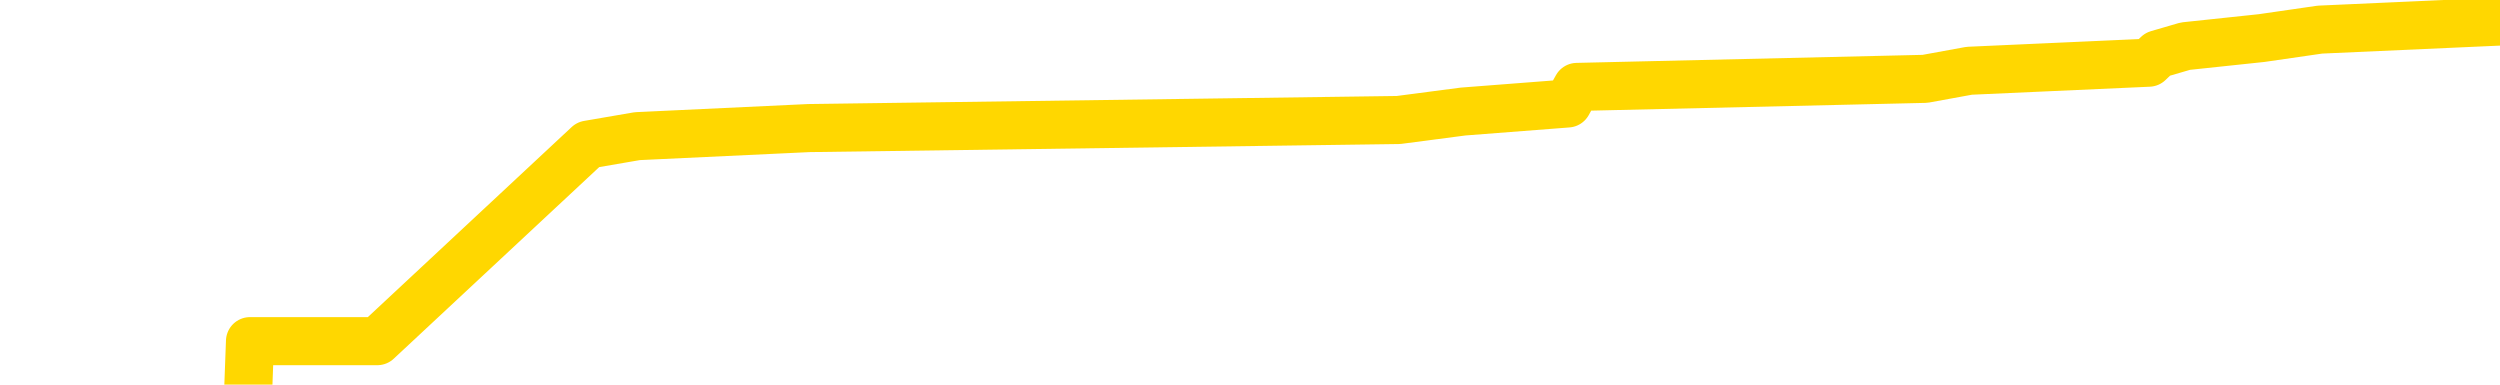 <svg xmlns="http://www.w3.org/2000/svg" version="1.1" viewBox="0 0 6500 1000">
	<path fill="none" stroke="gold" stroke-width="125" stroke-linecap="round" stroke-linejoin="round" d="M0 71603  L-1256804 71603 L-1256620 71582 L-1256129 71539 L-1255836 71518 L-1255525 71475 L-1255290 71454 L-1255237 71411 L-1255177 71369 L-1255024 71348 L-1254984 71305 L-1254851 71284 L-1254559 71262 L-1254018 71262 L-1253408 71241 L-1253360 71241 L-1252720 71220 L-1252686 71220 L-1252161 71220 L-1252028 71198 L-1251638 71156 L-1251310 71113 L-1251193 71070 L-1250981 71028 L-1250265 71028 L-1249695 71007 L-1249587 71007 L-1249413 70985 L-1249191 70943 L-1248790 70921 L-1248764 70879 L-1247836 70836 L-1247749 70793 L-1247667 70751 L-1247597 70708 L-1247299 70687 L-1247147 70644 L-1245257 70666 L-1245156 70666 L-1244894 70666 L-1244600 70687 L-1244459 70644 L-1244210 70644 L-1244174 70623 L-1244016 70602 L-1243553 70559 L-1243300 70538 L-1243087 70495 L-1242836 70474 L-1242487 70452 L-1241560 70410 L-1241466 70367 L-1241055 70346 L-1239884 70303 L-1238695 70282 L-1238603 70239 L-1238576 70197 L-1238310 70154 L-1238011 70111 L-1237882 70069 L-1237844 70026 L-1237030 70026 L-1236646 70047 L-1235585 70069 L-1235524 70069 L-1235259 70495 L-1234788 70900 L-1234595 71305 L-1234332 71710 L-1233995 71689 L-1233859 71667 L-1233404 71646 L-1232661 71625 L-1232643 71603 L-1232478 71561 L-1232410 71561 L-1231893 71539 L-1230865 71539 L-1230669 71518 L-1230180 71497 L-1229818 71475 L-1229409 71475 L-1229024 71497 L-1227320 71497 L-1227222 71497 L-1227150 71497 L-1227089 71497 L-1226905 71475 L-1226568 71475 L-1225928 71454 L-1225851 71433 L-1225789 71433 L-1225603 71411 L-1225523 71411 L-1225346 71390 L-1225327 71369 L-1225097 71369 L-1224709 71348 L-1223821 71348 L-1223781 71326 L-1223693 71305 L-1223666 71262 L-1222657 71241 L-1222508 71198 L-1222484 71177 L-1222351 71156 L-1222311 71134 L-1221053 71113 L-1220995 71113 L-1220455 71092 L-1220402 71092 L-1220356 71092 L-1219961 71070 L-1219821 71049 L-1219621 71028 L-1219475 71028 L-1219310 71028 L-1219033 71049 L-1218675 71049 L-1218122 71028 L-1217477 71007 L-1217218 70964 L-1217065 70943 L-1216664 70921 L-1216624 70900 L-1216503 70879 L-1216441 70900 L-1216427 70900 L-1216333 70900 L-1216040 70879 L-1215889 70793 L-1215559 70751 L-1215481 70708 L-1215405 70687 L-1215178 70623 L-1215112 70580 L-1214884 70538 L-1214832 70495 L-1214667 70474 L-1213661 70452 L-1213478 70431 L-1212927 70410 L-1212534 70367 L-1212136 70346 L-1211286 70303 L-1211208 70282 L-1210629 70261 L-1210188 70261 L-1209947 70239 L-1209789 70239 L-1209389 70197 L-1209368 70197 L-1208923 70175 L-1208518 70154 L-1208382 70111 L-1208207 70069 L-1208070 70026 L-1207820 69984 L-1206820 69962 L-1206738 69941 L-1206603 69920 L-1206564 69898 L-1205674 69877 L-1205458 69856 L-1205015 69834 L-1204898 69813 L-1204841 69792 L-1204165 69792 L-1204064 69770 L-1204036 69770 L-1202694 69749 L-1202288 69728 L-1202248 69706 L-1201320 69685 L-1201222 69664 L-1201089 69643 L-1200685 69621 L-1200659 69600 L-1200566 69579 L-1200349 69557 L-1199938 69515 L-1198785 69472 L-1198493 69429 L-1198464 69387 L-1197856 69365 L-1197606 69323 L-1197586 69302 L-1196657 69280 L-1196606 69238 L-1196483 69216 L-1196466 69174 L-1196310 69152 L-1196135 69110 L-1195998 69088 L-1195942 69067 L-1195834 69046 L-1195748 69024 L-1195515 69003 L-1195440 68982 L-1195132 68960 L-1195014 68939 L-1194844 68918 L-1194753 68897 L-1194650 68897 L-1194627 68875 L-1194550 68875 L-1194452 68833 L-1194085 68811 L-1193981 68790 L-1193477 68769 L-1193025 68747 L-1192987 68726 L-1192963 68705 L-1192922 68683 L-1192794 68662 L-1192693 68641 L-1192251 68619 L-1191969 68598 L-1191377 68577 L-1191246 68556 L-1190972 68513 L-1190819 68492 L-1190666 68470 L-1190581 68428 L-1190503 68406 L-1190317 68385 L-1190266 68385 L-1190239 68364 L-1190159 68342 L-1190136 68321 L-1189853 68278 L-1189249 68236 L-1188254 68215 L-1187956 68193 L-1187222 68172 L-1186977 68151 L-1186887 68129 L-1186310 68108 L-1185612 68087 L-1184859 68065 L-1184541 68044 L-1184158 68001 L-1184081 67980 L-1183447 67959 L-1183261 67937 L-1183173 67937 L-1183044 67937 L-1182731 67916 L-1182682 67895 L-1182540 67874 L-1182518 67852 L-1181550 67831 L-1181005 67810 L-1180527 67810 L-1180465 67810 L-1180142 67810 L-1180120 67788 L-1180058 67788 L-1179848 67767 L-1179771 67746 L-1179716 67724 L-1179694 67703 L-1179655 67682 L-1179639 67660 L-1178882 67639 L-1178865 67618 L-1178066 67596 L-1177913 67575 L-1177008 67554 L-1176502 67533 L-1176272 67490 L-1176231 67490 L-1176116 67469 L-1175940 67447 L-1175185 67469 L-1175050 67447 L-1174886 67426 L-1174568 67405 L-1174392 67362 L-1173370 67319 L-1173347 67277 L-1173096 67255 L-1172882 67213 L-1172249 67192 L-1172011 67149 L-1171978 67106 L-1171800 67064 L-1171720 67021 L-1171630 67000 L-1171565 66957 L-1171125 66914 L-1171102 66893 L-1170561 66872 L-1170305 66851 L-1169810 66829 L-1168933 66808 L-1168896 66787 L-1168844 66765 L-1168802 66744 L-1168685 66723 L-1168409 66701 L-1168202 66659 L-1168004 66616 L-1167981 66573 L-1167931 66531 L-1167892 66510 L-1167814 66488 L-1167216 66446 L-1167156 66424 L-1167053 66403 L-1166899 66382 L-1166267 66360 L-1165586 66339 L-1165283 66296 L-1164936 66275 L-1164739 66254 L-1164691 66211 L-1164370 66190 L-1163743 66169 L-1163596 66147 L-1163560 66126 L-1163502 66105 L-1163425 66062 L-1163184 66062 L-1163096 66041 L-1163001 66019 L-1162708 65998 L-1162573 65977 L-1162513 65955 L-1162476 65913 L-1162204 65913 L-1161198 65891 L-1161022 65870 L-1160972 65870 L-1160679 65849 L-1160487 65806 L-1160154 65785 L-1159647 65764 L-1159085 65721 L-1159070 65678 L-1159053 65657 L-1158953 65614 L-1158838 65572 L-1158799 65529 L-1158762 65508 L-1158696 65508 L-1158668 65486 L-1158529 65508 L-1158236 65508 L-1158186 65508 L-1158081 65508 L-1157816 65486 L-1157351 65465 L-1157207 65465 L-1157152 65423 L-1157095 65401 L-1156904 65380 L-1156539 65359 L-1156325 65359 L-1156130 65359 L-1156072 65359 L-1156013 65316 L-1155859 65295 L-1155590 65273 L-1155160 65380 L-1155144 65380 L-1155067 65359 L-1155003 65337 L-1154873 65188 L-1154850 65167 L-1154566 65145 L-1154518 65124 L-1154464 65103 L-1154001 65082 L-1153962 65082 L-1153922 65060 L-1153731 65039 L-1153251 65018 L-1152764 64996 L-1152748 64975 L-1152710 64954 L-1152453 64932 L-1152376 64890 L-1152146 64868 L-1152130 64826 L-1151835 64783 L-1151393 64762 L-1150946 64741 L-1150442 64719 L-1150288 64698 L-1150001 64677 L-1149961 64634 L-1149630 64613 L-1149408 64591 L-1148891 64549 L-1148815 64527 L-1148567 64485 L-1148373 64442 L-1148313 64421 L-1147537 64400 L-1147463 64400 L-1147232 64378 L-1147215 64378 L-1147154 64357 L-1146958 64336 L-1146494 64336 L-1146471 64314 L-1146341 64314 L-1145040 64314 L-1145023 64314 L-1144946 64293 L-1144853 64293 L-1144635 64293 L-1144483 64272 L-1144305 64293 L-1144251 64314 L-1143964 64336 L-1143924 64336 L-1143555 64336 L-1143114 64336 L-1142931 64336 L-1142610 64314 L-1142315 64314 L-1141869 64272 L-1141797 64250 L-1141335 64208 L-1140897 64186 L-1140715 64165 L-1139261 64122 L-1139129 64101 L-1138672 64059 L-1138446 64037 L-1138059 63995 L-1137543 63952 L-1136589 63909 L-1135795 63867 L-1135120 63845 L-1134695 63803 L-1134384 63781 L-1134154 63718 L-1133470 63654 L-1133457 63590 L-1133247 63504 L-1133225 63483 L-1133051 63440 L-1132101 63419 L-1131833 63377 L-1131018 63355 L-1130707 63313 L-1130670 63291 L-1130612 63249 L-1129995 63227 L-1129357 63185 L-1127731 63163 L-1127058 63142 L-1126416 63142 L-1126338 63142 L-1126282 63142 L-1126246 63142 L-1126218 63121 L-1126106 63078 L-1126088 63057 L-1126065 63036 L-1125912 63014 L-1125858 62972 L-1125780 62950 L-1125661 62929 L-1125563 62908 L-1125446 62886 L-1125176 62844 L-1124907 62822 L-1124889 62780 L-1124689 62758 L-1124542 62716 L-1124316 62695 L-1124182 62673 L-1123873 62652 L-1123813 62631 L-1123460 62588 L-1123111 62567 L-1123010 62545 L-1122946 62503 L-1122886 62481 L-1122502 62439 L-1122121 62417 L-1122016 62396 L-1121756 62375 L-1121485 62332 L-1121326 62311 L-1121293 62290 L-1121231 62268 L-1121090 62247 L-1120906 62226 L-1120862 62204 L-1120574 62204 L-1120557 62183 L-1120324 62183 L-1120263 62162 L-1120225 62162 L-1119645 62140 L-1119512 62119 L-1119488 62034 L-1119470 61885 L-1119452 61714 L-1119436 61544 L-1119412 61373 L-1119396 61245 L-1119375 61096 L-1119358 60947 L-1119335 60862 L-1119318 60776 L-1119296 60712 L-1119280 60670 L-1119231 60606 L-1119158 60542 L-1119124 60435 L-1119100 60350 L-1119064 60265 L-1119023 60180 L-1118986 60137 L-1118970 60052 L-1118946 59988 L-1118909 59945 L-1118892 59881 L-1118869 59839 L-1118851 59796 L-1118833 59753 L-1118817 59711 L-1118787 59647 L-1118761 59583 L-1118716 59562 L-1118700 59519 L-1118658 59498 L-1118610 59455 L-1118539 59412 L-1118524 59370 L-1118508 59327 L-1118445 59306 L-1118406 59284 L-1118367 59263 L-1118201 59242 L-1118136 59221 L-1118120 59199 L-1118076 59157 L-1118017 59135 L-1117805 59114 L-1117771 59093 L-1117729 59071 L-1117651 59050 L-1117113 59029 L-1117035 59007 L-1116931 58965 L-1116842 58943 L-1116666 58922 L-1116315 58901 L-1116160 58880 L-1115722 58858 L-1115565 58837 L-1115435 58816 L-1114731 58773 L-1114530 58752 L-1113570 58709 L-1113087 58688 L-1112988 58688 L-1112896 58666 L-1112651 58645 L-1112578 58624 L-1112135 58581 L-1112039 58560 L-1112024 58539 L-1112008 58517 L-1111983 58496 L-1111517 58475 L-1111300 58453 L-1111160 58432 L-1110867 58411 L-1110778 58389 L-1110737 58368 L-1110707 58347 L-1110534 58325 L-1110475 58304 L-1110399 58283 L-1110319 58261 L-1110249 58261 L-1109940 58240 L-1109854 58219 L-1109641 58197 L-1109606 58176 L-1108922 58155 L-1108823 58134 L-1108618 58112 L-1108572 58091 L-1108293 58070 L-1108231 58048 L-1108214 58006 L-1108136 57984 L-1107828 57942 L-1107804 57920 L-1107750 57878 L-1107727 57856 L-1107605 57835 L-1107469 57793 L-1107225 57771 L-1107099 57771 L-1106452 57750 L-1106436 57750 L-1106411 57750 L-1106231 57707 L-1106155 57686 L-1106063 57665 L-1105636 57643 L-1105219 57622 L-1104826 57579 L-1104748 57558 L-1104729 57537 L-1104366 57515 L-1104129 57494 L-1103901 57473 L-1103588 57452 L-1103510 57430 L-1103429 57388 L-1103251 57345 L-1103236 57324 L-1102970 57281 L-1102890 57260 L-1102660 57238 L-1102434 57217 L-1102118 57217 L-1101943 57196 L-1101582 57196 L-1101190 57174 L-1101121 57132 L-1101057 57111 L-1100917 57068 L-1100865 57047 L-1100763 57004 L-1100261 56983 L-1100064 56961 L-1099817 56940 L-1099632 56919 L-1099332 56897 L-1099256 56876 L-1099090 56833 L-1098206 56812 L-1098177 56770 L-1098054 56727 L-1097476 56706 L-1097398 56684 L-1096684 56684 L-1096372 56684 L-1096159 56684 L-1096142 56684 L-1095756 56684 L-1095231 56642 L-1094785 56620 L-1094455 56599 L-1094302 56578 L-1093976 56578 L-1093798 56556 L-1093717 56556 L-1093510 56514 L-1093335 56492 L-1092406 56471 L-1091517 56450 L-1091477 56429 L-1091249 56429 L-1090870 56407 L-1090083 56386 L-1089848 56365 L-1089772 56343 L-1089415 56322 L-1088843 56279 L-1088576 56258 L-1088190 56237 L-1088086 56237 L-1087916 56237 L-1087298 56237 L-1087087 56237 L-1086779 56237 L-1086726 56215 L-1086598 56194 L-1086545 56173 L-1086426 56151 L-1086090 56109 L-1085130 56088 L-1084999 56045 L-1084797 56024 L-1084166 56002 L-1083855 55981 L-1083441 55960 L-1083413 55938 L-1083268 55917 L-1082848 55896 L-1081515 55896 L-1081468 55874 L-1081340 55832 L-1081323 55810 L-1080745 55768 L-1080539 55747 L-1080510 55725 L-1080469 55704 L-1080412 55683 L-1080374 55661 L-1080296 55640 L-1080153 55619 L-1079698 55597 L-1079580 55576 L-1079295 55555 L-1078922 55533 L-1078826 55512 L-1078499 55491 L-1078145 55469 L-1077975 55448 L-1077927 55427 L-1077818 55406 L-1077729 55384 L-1077702 55363 L-1077625 55320 L-1077322 55299 L-1077288 55256 L-1077216 55235 L-1076848 55214 L-1076513 55192 L-1076432 55192 L-1076212 55171 L-1076041 55150 L-1076013 55128 L-1075516 55107 L-1074967 55065 L-1074086 55043 L-1073988 55001 L-1073911 54979 L-1073636 54958 L-1073389 54915 L-1073315 54894 L-1073254 54851 L-1073135 54830 L-1073092 54809 L-1072982 54787 L-1072905 54745 L-1072205 54723 L-1071959 54702 L-1071920 54681 L-1071763 54660 L-1071164 54660 L-1070937 54660 L-1070845 54660 L-1070370 54660 L-1069773 54617 L-1069253 54596 L-1069232 54574 L-1069086 54553 L-1068766 54553 L-1068225 54553 L-1067993 54553 L-1067822 54553 L-1067336 54532 L-1067108 54510 L-1067023 54489 L-1066677 54468 L-1066351 54468 L-1065828 54446 L-1065501 54425 L-1064900 54404 L-1064702 54361 L-1064651 54340 L-1064610 54319 L-1064329 54297 L-1063644 54255 L-1063334 54233 L-1063309 54191 L-1063118 54169 L-1062895 54148 L-1062809 54127 L-1062146 54084 L-1062121 54063 L-1061899 54020 L-1061569 53999 L-1061217 53956 L-1061013 53935 L-1060780 53892 L-1060522 53871 L-1060333 53828 L-1060286 53807 L-1060058 53786 L-1060024 53764 L-1059867 53743 L-1059653 53722 L-1059480 53700 L-1059389 53679 L-1059111 53658 L-1058868 53637 L-1058552 53615 L-1058126 53615 L-1058089 53615 L-1057605 53615 L-1057372 53615 L-1057160 53594 L-1056934 53573 L-1056384 53573 L-1056137 53551 L-1055303 53551 L-1055247 53530 L-1055225 53509 L-1055067 53487 L-1054606 53466 L-1054565 53445 L-1054225 53402 L-1054092 53381 L-1053869 53359 L-1053297 53338 L-1052825 53317 L-1052631 53296 L-1052438 53274 L-1052248 53253 L-1052146 53232 L-1051778 53210 L-1051732 53189 L-1051650 53168 L-1050357 53146 L-1050309 53125 L-1050040 53125 L-1049895 53125 L-1049344 53125 L-1049228 53104 L-1049146 53082 L-1048787 53061 L-1048563 53040 L-1048282 53018 L-1047952 52976 L-1047445 52955 L-1047332 52933 L-1047253 52912 L-1047089 52891 L-1046795 52891 L-1046326 52891 L-1046129 52912 L-1046079 52912 L-1045429 52891 L-1045307 52869 L-1044853 52869 L-1044817 52848 L-1044349 52827 L-1044238 52805 L-1044222 52784 L-1044006 52784 L-1043825 52763 L-1043293 52763 L-1042264 52763 L-1042064 52741 L-1041606 52720 L-1040658 52677 L-1040559 52656 L-1040205 52614 L-1040144 52592 L-1040130 52571 L-1040095 52550 L-1039725 52528 L-1039605 52507 L-1039363 52486 L-1039199 52464 L-1039012 52443 L-1038891 52422 L-1037821 52379 L-1036962 52358 L-1036750 52315 L-1036653 52294 L-1036479 52251 L-1036146 52230 L-1036074 52209 L-1036016 52187 L-1035841 52187 L-1035452 52166 L-1035217 52145 L-1035105 52123 L-1034988 52102 L-1034008 52081 L-1033982 52059 L-1033388 52017 L-1033355 52017 L-1033207 51995 L-1032922 51974 L-1032010 51974 L-1031064 51974 L-1030911 51953 L-1030809 51953 L-1030677 51932 L-1030534 51910 L-1030508 51889 L-1030393 51868 L-1030175 51846 L-1029494 51825 L-1029364 51804 L-1029061 51782 L-1028821 51740 L-1028488 51718 L-1027850 51697 L-1027507 51654 L-1027446 51633 L-1027290 51633 L-1026368 51633 L-1025898 51633 L-1025854 51633 L-1025842 51612 L-1025800 51591 L-1025778 51569 L-1025751 51548 L-1025607 51527 L-1025185 51505 L-1024850 51505 L-1024658 51484 L-1024230 51484 L-1024042 51463 L-1023653 51420 L-1023119 51399 L-1022746 51377 L-1022725 51377 L-1022475 51356 L-1022356 51335 L-1022281 51313 L-1022145 51292 L-1022105 51271 L-1022026 51250 L-1021631 51228 L-1021135 51207 L-1021023 51164 L-1020850 51143 L-1020542 51122 L-1020095 51100 L-1019772 51079 L-1019629 51036 L-1019202 50994 L-1019049 50951 L-1018994 50908 L-1018180 50887 L-1018160 50866 L-1017788 50845 L-1017731 50845 L-1016602 50823 L-1016534 50823 L-1015976 50802 L-1015781 50781 L-1015645 50759 L-1015412 50738 L-1015065 50717 L-1015030 50674 L-1014995 50653 L-1014926 50610 L-1014577 50589 L-1014405 50567 L-1013921 50546 L-1013904 50525 L-1013579 50504 L-1013422 50482 L-1012281 50440 L-1012256 50418 L-1012064 50376 L-1011871 50354 L-1011620 50333 L-1011603 50312 L-1010583 50290 L-1010285 50269 L-1010210 50248 L-1010074 50205 L-1009898 50184 L-1009321 50141 L-1009106 50120 L-1009042 50099 L-1008911 50077 L-1008874 50035 L-1008351 50013 L-1008213 58411 L-1008199 58411 L-1008176 58411 L-1008156 58411 L-1007928 49992 L-1007153 49992 L-1007111 49992 L-1006743 49992 L-1006665 49971 L-1006613 49949 L-1005940 49928 L-1005197 49907 L-1004773 49907 L-1004325 49885 L-1003263 49864 L-1002952 49822 L-1002542 49822 L-1002469 49800 L-1001945 49800 L-1001851 49800 L-1001833 49800 L-1001388 49779 L-1001203 49736 L-1000422 49694 L-999750 49672 L-999338 49608 L-999106 49566 L-998965 49544 L-998884 49502 L-998864 49481 L-998788 49481 L-998659 49459 L-998342 49481 L-998118 49481 L-997793 49459 L-997731 49459 L-997361 49459 L-997328 49459 L-997119 49459 L-996452 49459 L-996374 49459 L-996216 49417 L-996106 49417 L-995779 49395 L-995624 49374 L-995283 49374 L-995226 49331 L-994888 49289 L-994685 49267 L-994632 49225 L-993255 49203 L-993126 49182 L-992692 49161 L-992372 49140 L-991544 49097 L-991421 49076 L-990690 49033 L-990534 48990 L-990493 48969 L-990439 48948 L-990416 48926 L-990302 48905 L-990006 48884 L-989716 48862 L-989662 48841 L-989541 48820 L-989511 48799 L-989411 48777 L-988967 48777 L-988815 48756 L-987980 48756 L-987438 48735 L-987103 48735 L-987088 48713 L-987012 48692 L-986896 48671 L-986701 48649 L-986437 48628 L-985603 48607 L-985506 48585 L-984985 48564 L-984943 48543 L-984844 48521 L-984015 48521 L-983880 48500 L-983542 48500 L-982988 48479 L-982608 48458 L-982445 48436 L-982135 48415 L-981322 48394 L-981016 48372 L-980748 48372 L-980426 48372 L-980105 48394 L-979830 48394 L-979001 48351 L-978906 48330 L-978814 48266 L-978709 48202 L-978322 48138 L-977842 48095 L-977826 48074 L-977707 48053 L-977339 48010 L-977245 47989 L-976411 47946 L-976334 47925 L-976034 47903 L-975943 47882 L-975536 47839 L-975426 47797 L-974727 47776 L-974254 47754 L-974193 47733 L-973975 47690 L-973701 47669 L-973588 47648 L-972561 47626 L-972174 47605 L-972154 47584 L-971821 47562 L-971576 47541 L-971143 47520 L-971033 47498 L-970915 47477 L-970464 47434 L-969873 47413 L-969537 47392 L-967644 47371 L-967530 47328 L-967319 47307 L-966000 47285 L-965894 42490 L-965828 37758 L-965792 33389 L-965730 33389 L-965230 38142 L-964555 42831 L-964533 47157 L-964263 47115 L-963295 47115 L-962605 47093 L-962443 47072 L-961903 47051 L-961813 47030 L-960794 47008 L-959846 46966 L-959480 46987 L-959377 47008 L-958789 47008 L-958730 47008 L-958629 46987 L-958189 46944 L-958082 46923 L-957640 46902 L-956640 46838 L-956384 46774 L-956281 46710 L-956151 46667 L-955784 46625 L-955203 46582 L-955172 46561 L-954857 46539 L-952874 46518 L-952758 46497 L-952690 46497 L-952332 46475 L-950713 46454 L-950535 46454 L-950391 46454 L-949569 46475 L-949516 46497 L-949461 46497 L-949027 46497 L-948047 46518 L-947973 46518 L-946888 46497 L-946675 46497 L-945959 46454 L-945571 46433 L-945352 46390 L-945032 46348 L-944539 46305 L-944411 46284 L-944182 46241 L-943950 46198 L-943890 46177 L-943601 46156 L-943329 46113 L-942299 46092 L-940634 46070 L-940215 46049 L-940078 46028 L-939921 46028 L-939616 46007 L-939388 45964 L-939230 45943 L-939070 45900 L-938901 45857 L-938854 45836 L-938800 45815 L-938779 45815 L-938393 45793 L-938143 45793 L-937872 45793 L-937712 45793 L-937622 45793 L-935963 45793 L-935798 45815 L-935418 45793 L-934958 45793 L-934348 45751 L-933255 45729 L-932824 45708 L-932793 45687 L-932730 45666 L-932713 45644 L-931009 45623 L-930967 45602 L-930501 45580 L-930314 45559 L-930282 45516 L-929687 45495 L-929637 45474 L-929314 45452 L-929263 45431 L-929053 45410 L-929035 45388 L-928769 45346 L-928716 45325 L-928247 45303 L-927737 45261 L-927658 45261 L-927364 45239 L-927347 45218 L-927309 45197 L-927238 45175 L-927080 45154 L-926134 45154 L-926078 45154 L-925557 45154 L-925365 45133 L-925264 45133 L-925038 45111 L-924528 45111 L-924140 45687 L-924070 45687 L-923722 45666 L-923365 45644 L-922236 45026 L-922185 44984 L-921959 44962 L-921925 44941 L-921800 44898 L-921701 44898 L-921436 44898 L-920696 44920 L-920118 44920 L-919824 44920 L-919118 44920 L-918939 44898 L-918916 44898 L-918280 44877 L-917969 44856 L-917572 44856 L-917543 44834 L-917522 44813 L-917368 44792 L-916683 44792 L-916667 44792 L-916327 44792 L-916054 44770 L-916017 44749 L-915961 44706 L-915939 44685 L-915867 44664 L-915535 44643 L-915429 44621 L-915400 44579 L-915202 44557 L-915049 44536 L-914181 44515 L-913618 44472 L-913603 44472 L-913501 44451 L-913399 44472 L-913253 44472 L-913174 44472 L-913137 44451 L-913081 44429 L-913008 44408 L-912863 44387 L-912381 44387 L-911977 44365 L-911110 44387 L-911090 44387 L-910833 44387 L-910756 44387 L-910727 44365 L-910716 44323 L-910699 44302 L-910406 44280 L-910367 44259 L-910295 44238 L-910221 44216 L-910016 44195 L-909856 44131 L-909555 44067 L-909478 43982 L-909460 43918 L-909244 43875 L-909013 43875 L-908903 43897 L-908533 43918 L-908375 43918 L-908143 43918 L-907975 43918 L-907830 43897 L-907698 43875 L-906422 43833 L-906019 43790 L-905958 43769 L-905841 43726 L-905416 43705 L-905400 43662 L-905339 43641 L-905065 43598 L-904953 43577 L-904671 43534 L-904393 43513 L-903968 43470 L-903946 43449 L-903868 43428 L-903742 43406 L-903156 43385 L-902764 43364 L-902429 43342 L-901840 43321 L-901737 43321 L-901567 43300 L-901431 43300 L-900603 43278 L-899418 43257 L-899382 43236 L-899326 43236 L-899106 43215 L-898901 43215 L-898746 43215 L-898489 43193 L-898413 43172 L-897870 43151 L-897834 43129 L-897585 43108 L-897197 43087 L-896372 43065 L-896013 43044 L-895703 43044 L-895445 43023 L-895221 43001 L-894815 42980 L-894699 42959 L-894515 42937 L-894462 42937 L-894274 42916 L-894103 42895 L-894074 42874 L-893794 42852 L-893483 42831 L-893345 42810 L-893035 42788 L-892842 42788 L-892826 42767 L-892107 42767 L-891973 42724 L-891676 42703 L-891585 42682 L-890984 42682 L-890946 42660 L-890868 42639 L-890247 42618 L-890096 42575 L-890055 42554 L-889744 42533 L-889553 42511 L-889360 42469 L-889304 42426 L-888995 42405 L-888943 42383 L-888889 42405 L-888863 42405 L-888738 42405 L-887927 42383 L-887851 42362 L-887310 42341 L-887042 42319 L-886382 42298 L-885475 42277 L-885233 42255 L-884701 42234 L-884484 42213 L-883376 42234 L-883326 42234 L-882550 42234 L-882003 42213 L-881892 42192 L-881739 42149 L-881683 42128 L-881518 42106 L-881141 42085 L-880693 42064 L-880639 42042 L-880484 42021 L-879804 42000 L-879584 41978 L-879066 41957 L-878217 41914 L-878201 41893 L-876410 41872 L-875856 41851 L-875739 41829 L-874733 41808 L-874696 41787 L-874464 41787 L-874371 41787 L-874331 41787 L-873999 41765 L-873647 41744 L-873382 41701 L-873095 41680 L-872785 41637 L-872530 41595 L-872437 41573 L-871947 41552 L-871739 41531 L-871174 41510 L-871059 41531 L-870708 41510 L-870657 41510 L-870617 41510 L-870013 41467 L-869279 41424 L-868698 41382 L-868463 41339 L-867922 41275 L-867770 41232 L-867268 41211 L-867059 41169 L-867035 41169 L-866977 41147 L-866014 41147 L-865836 41126 L-865395 41105 L-865370 41062 L-865215 41041 L-865134 41041 L-864983 41062 L-864336 41062 L-864287 41041 L-863167 41019 L-862183 40998 L-862121 40977 L-861400 40955 L-860536 40934 L-860157 40913 L-859938 40913 L-859178 40891 L-859126 40870 L-858817 40828 L-857966 40828 L-857773 40806 L-857596 40785 L-857372 40785 L-857245 40764 L-857053 40764 L-856820 40742 L-856651 40764 L-856364 40742 L-856085 40742 L-856002 40721 L-855831 40700 L-855815 40657 L-855661 40636 L-855622 40614 L-854846 40593 L-854770 40593 L-854537 40550 L-854111 40529 L-853765 40508 L-853182 40486 L-852913 40486 L-852654 40486 L-852525 40444 L-852509 40423 L-852395 40401 L-852371 40380 L-852137 40359 L-852101 40337 L-850785 40337 L-850729 40316 L-850050 40273 L-849478 40273 L-849352 40273 L-849199 40273 L-849122 40273 L-848810 40231 L-848537 40209 L-848448 40167 L-848346 40167 L-847418 40145 L-847342 40145 L-846978 40145 L-846953 40124 L-846917 40103 L-846142 40060 L-846050 40039 L-845910 40018 L-845508 39996 L-845246 39996 L-845003 40018 L-844789 39996 L-844708 39996 L-844632 39996 L-844555 39996 L-844369 40018 L-844302 40018 L-844052 40018 L-843997 39996 L-843860 39975 L-843780 39932 L-843667 39911 L-843444 39890 L-843279 39868 L-843238 39847 L-843069 39826 L-842698 39804 L-842683 39783 L-842567 39762 L-841846 39741 L-841810 39719 L-841677 39719 L-841330 39698 L-840918 39698 L-840882 39698 L-840804 39677 L-840765 39655 L-840401 39634 L-840197 39613 L-840182 39591 L-839836 39570 L-839488 39570 L-839162 39570 L-839060 39549 L-838907 39549 L-838713 39527 L-838481 39527 L-838389 39527 L-838233 39527 L-838156 39527 L-838115 39506 L-838002 39485 L-837979 39463 L-837728 39463 L-837589 39421 L-837011 39357 L-836183 39314 L-835695 39272 L-835574 39250 L-835535 39229 L-835523 39208 L-835370 39165 L-835270 39122 L-835037 39101 L-834646 39059 L-834342 39037 L-834326 39016 L-834156 38995 L-833917 38952 L-833321 38952 L-832717 38931 L-832677 38931 L-832637 38931 L-832484 38909 L-832430 38888 L-832368 38867 L-832300 38845 L-832245 38803 L-832220 38781 L-832173 38760 L-832079 38718 L-831941 38696 L-831788 38675 L-831656 38654 L-831615 38654 L-831579 38632 L-831518 38611 L-831244 38568 L-830930 38547 L-830889 38504 L-830804 38483 L-830626 38462 L-830389 38440 L-830031 38419 L-830002 38398 L-829432 38377 L-829310 38355 L-829074 38334 L-829051 38334 L-828769 38313 L-828484 38313 L-828228 38313 L-827657 38291 L-827360 38270 L-827284 38249 L-826585 38227 L-826507 38206 L-826472 38185 L-826446 38163 L-826394 38121 L-826200 38099 L-826060 38057 L-826024 38036 L-825984 38014 L-825389 37993 L-825156 37972 L-824873 38121 L-824818 38249 L-824744 38398 L-824666 38526 L-824430 38483 L-824186 38462 L-824051 38440 L-823944 38419 L-823865 38398 L-823477 38355 L-823351 38334 L-823198 38313 L-823160 38291 L-823014 38270 L-822793 38249 L-822619 38227 L-822550 38206 L-821728 38163 L-821712 38163 L-821418 38142 L-820630 38121 L-820320 38121 L-820174 38099 L-819946 38078 L-819745 38036 L-818808 38014 L-818771 37993 L-818749 37972 L-818708 37929 L-818439 37908 L-817843 37886 L-817779 37865 L-817744 37844 L-817727 37822 L-817031 37822 L-816830 37822 L-816798 37822 L-816465 37822 L-816357 37801 L-815732 37758 L-815228 37737 L-815191 37695 L-814749 37695 L-814653 37673 L-814494 37673 L-814181 37673 L-814168 37673 L-813728 37695 L-813246 37716 L-813117 37716 L-812797 37716 L-812729 37695 L-812424 37695 L-812249 37673 L-812055 37652 L-811812 37609 L-811615 37567 L-811589 37524 L-811011 37503 L-810941 37481 L-810531 37460 L-810477 37439 L-810431 37417 L-810067 37396 L-809920 37375 L-809715 37354 L-809619 37354 L-809464 37332 L-809402 37311 L-809255 37268 L-809154 37247 L-808597 37247 L-808575 37290 L-808403 37311 L-807861 37332 L-807800 37332 L-807746 37290 L-807718 37247 L-807646 37226 L-807630 37183 L-807566 37162 L-807530 37119 L-807375 37098 L-807050 37076 L-806484 37055 L-806469 37034 L-806407 36991 L-806306 36949 L-806259 36949 L-806017 36927 L-805594 36927 L-805440 36927 L-803698 36885 L-803156 36863 L-802213 36842 L-801804 36821 L-801263 36778 L-801066 36757 L-800898 36735 L-800602 36714 L-800487 36693 L-800472 36693 L-800317 36671 L-800177 36650 L-800101 36608 L-799969 36608 L-799621 36608 L-799250 36629 L-798652 36629 L-798477 36629 L-798320 36608 L-798051 36586 L-797900 36586 L-797609 36650 L-797585 36693 L-797502 36735 L-797275 36778 L-796575 36757 L-796448 36735 L-796017 36714 L-795923 36693 L-794718 36693 L-794669 36671 L-794376 36671 L-793972 36650 L-793696 36608 L-793677 36586 L-793559 36565 L-793483 36544 L-793301 36522 L-792822 36501 L-792370 36458 L-791960 36437 L-791930 36416 L-791511 36394 L-791397 36394 L-791279 36394 L-791264 36394 L-791070 36373 L-791048 36330 L-790816 36309 L-790373 36288 L-790053 36245 L-789588 36245 L-789423 36224 L-789268 36203 L-789112 36203 L-788659 36203 L-788340 36203 L-788285 36224 L-787914 36224 L-787876 36245 L-787550 36245 L-787433 36224 L-787334 36203 L-787008 36160 L-786621 36139 L-786360 36117 L-786002 36075 L-785745 36053 L-783575 36032 L-783526 36011 L-783503 35989 L-783092 35989 L-783030 35989 L-782960 36011 L-782729 36011 L-782419 35989 L-782115 35947 L-782071 35926 L-781763 35904 L-781630 35883 L-781414 35862 L-780701 35840 L-780546 35840 L-780408 35819 L-780259 35819 L-780238 35819 L-780044 35798 L-780018 35776 L-779927 35755 L-779905 35734 L-779889 35712 L-779789 35691 L-778860 35670 L-778402 35670 L-777310 35627 L-776888 35627 L-776484 35606 L-776445 35585 L-776192 35563 L-775417 35521 L-775401 35499 L-775377 35478 L-775184 35457 L-774447 35435 L-774178 35414 L-774137 35393 L-773738 35350 L-773714 35329 L-772924 35307 L-772244 35286 L-770873 35265 L-770603 35244 L-770555 35222 L-770017 35180 L-769984 35158 L-769882 35116 L-769559 35094 L-769479 35073 L-769210 35073 L-768298 35052 L-768159 35052 L-767910 35009 L-767365 35009 L-766943 34988 L-766749 34966 L-766734 34966 L-766596 34924 L-766502 34903 L-766375 34881 L-766115 34860 L-766090 34817 L-765999 34796 L-765689 34775 L-765628 34753 L-765512 34753 L-765162 34753 L-764351 34753 L-764120 34711 L-763291 34711 L-763059 34668 L-762842 34647 L-762324 34647 L-761686 34625 L-761269 34604 L-760947 34583 L-760466 34562 L-760041 34562 L-759979 34540 L-759631 34540 L-759590 34519 L-759577 34498 L-759477 34455 L-759432 34455 L-758946 34434 L-758145 34434 L-757810 34434 L-756729 34412 L-756249 34391 L-756226 34370 L-756086 34348 L-755531 34327 L-754834 34306 L-754525 34284 L-754303 34263 L-754198 34242 L-754096 34199 L-753425 34178 L-753331 34157 L-753309 34157 L-753231 34135 L-753053 34135 L-752881 34135 L-752700 34114 L-752687 34093 L-752611 34071 L-752447 34050 L-751932 34029 L-751916 34007 L-751775 34007 L-751413 33986 L-751389 33986 L-751258 33965 L-751233 33943 L-750871 33922 L-750346 33880 L-750252 33858 L-750036 33816 L-749943 33794 L-749918 33773 L-749454 33752 L-749377 33752 L-748975 33730 L-748525 33730 L-747273 33709 L-747234 33688 L-746802 33666 L-746770 33645 L-746051 33624 L-745874 33602 L-745739 33581 L-745432 33560 L-745377 33539 L-745352 33496 L-745336 33453 L-745161 33432 L-744972 33411 L-744464 33411 L-744091 33240 L-743752 33048 L-743714 32878 L-742995 32729 L-742901 32707 L-742862 32686 L-742321 32686 L-742298 32665 L-741895 32643 L-741469 32622 L-741198 32622 L-741019 32601 L-740773 32558 L-740749 32537 L-740693 32494 L-740076 32473 L-739574 32452 L-739186 32452 L-738567 32473 L-738351 32473 L-738196 32494 L-736904 32452 L-736805 32430 L-736362 32388 L-736031 32366 L-735730 32324 L-735488 32302 L-734753 32260 L-734174 32238 L-733344 32217 L-733244 32196 L-732687 32174 L-732549 32153 L-730907 32132 L-730846 32132 L-730752 32132 L-729785 32132 L-729608 32111 L-729321 32111 L-729103 32111 L-729025 32089 L-728753 32089 L-728638 32068 L-728485 32047 L-728174 32025 L-728096 32004 L-728005 32004 L-727928 31983 L-727812 31983 L-727633 31961 L-727541 31940 L-727502 31919 L-726999 31919 L-726781 31897 L-726651 31897 L-726496 31876 L-726442 31855 L-726317 31855 L-725932 31833 L-725424 31812 L-725351 31791 L-724871 31770 L-724794 31748 L-724694 31748 L-724460 31727 L-723996 31727 L-723766 31727 L-723749 31727 L-723517 31727 L-723362 31727 L-723301 31727 L-723108 31706 L-722837 31663 L-722085 31642 L-721132 31642 L-721096 31620 L-720871 31620 L-720431 31620 L-720151 31578 L-719802 31556 L-718733 31535 L-717805 31535 L-717675 31535 L-717628 31535 L-717559 31514 L-717404 31514 L-717326 31471 L-717153 31429 L-716718 31386 L-716514 31365 L-716454 31322 L-715871 31301 L-715717 31258 L-715602 31237 L-715561 31215 L-715391 31194 L-715255 31173 L-715044 31130 L-714966 31109 L-714943 31088 L-714734 31045 L-714324 31024 L-714300 31002 L-714077 30981 L-713931 30960 L-713896 30938 L-713883 30917 L-713861 30896 L-713627 30874 L-713442 30853 L-713224 30832 L-713199 30810 L-712510 30789 L-712406 30768 L-712371 30747 L-712350 30725 L-712156 30704 L-712103 30683 L-711986 30640 L-711905 30640 L-711794 30619 L-711479 30597 L-711020 30576 L-710765 30555 L-710530 30512 L-710401 30491 L-710048 30469 L-709989 30448 L-709836 30427 L-709264 30384 L-709177 30363 L-709024 30320 L-708728 30278 L-708358 30235 L-708055 30192 L-707979 30171 L-707574 30150 L-707406 30150 L-707262 30150 L-706722 30150 L-706661 30150 L-706645 30107 L-706479 30086 L-706273 30065 L-706198 30065 L-706106 30043 L-705696 30022 L-705680 30001 L-705657 30001 L-705464 29979 L-705387 30171 L-705216 30363 L-705154 30533 L-705139 30725 L-704624 30704 L-704403 30683 L-703784 30640 L-703530 30619 L-703336 30597 L-703297 30576 L-703223 30576 L-703158 30576 L-702508 30576 L-702469 30597 L-702295 30597 L-702229 30597 L-701555 30597 L-701166 30555 L-700904 30533 L-700667 30512 L-700589 30469 L-700573 30427 L-700371 30406 L-700000 30363 L-699775 30342 L-699139 30320 L-699119 30320 L-698732 30299 L-698639 30299 L-698580 30278 L-698304 30256 L-697995 30256 L-697918 30235 L-697066 30256 L-696724 30363 L-696287 30491 L-695853 30597 L-695358 30704 L-695208 30683 L-694940 30704 L-693702 30725 L-693645 30768 L-691882 30789 L-691691 30768 L-690681 30747 L-690530 30725 L-690154 30768 L-689834 30810 L-689228 30853 L-689159 30896 L-688981 30874 L-688153 30853 L-688014 30832 L-687628 30810 L-687443 30789 L-687400 30768 L-687280 30747 L-687070 30725 L-686622 30683 L-686274 30661 L-686142 30640 L-685733 30619 L-685383 30619 L-685097 30597 L-684904 30576 L-684749 30576 L-684585 30555 L-684517 30533 L-684417 30533 L-684184 30512 L-684067 30512 L-684014 30491 L-683472 30491 L-683008 30469 L-681826 30469 L-681693 30469 L-681668 30469 L-681615 30469 L-680948 30469 L-679913 30427 L-679719 30406 L-679539 30384 L-679388 30384 L-679347 30363 L-679332 30363 L-679271 30342 L-678946 30320 L-677785 30299 L-677591 30278 L-677414 30256 L-676300 30235 L-675441 30214 L-675334 30214 L-674861 30192 L-674668 30192 L-672346 30171 L-672269 30150 L-672147 30107 L-672113 30086 L-672076 30043 L-671981 29979 L-671766 29937 L-671184 29894 L-670798 29873 L-670025 29851 L-669947 29830 L-669250 29830 L-668708 29830 L-668668 29809 L-668537 29809 L-668073 29787 L-668035 29766 L-667900 29745 L-667532 29723 L-667502 29702 L-667352 29702 L-666952 29681 L-665127 29702 L-664321 29681 L-663602 29681 L-663585 29681 L-663272 29638 L-662710 29617 L-662209 29596 L-661690 29574 L-661668 29553 L-659924 29532 L-659755 29510 L-659560 29489 L-658666 29468 L-658147 29425 L-657937 29404 L-657679 29382 L-656969 29361 L-656019 29340 L-655361 29319 L-655322 29276 L-655035 29255 L-654953 29233 L-654857 29233 L-654725 29212 L-654648 29212 L-653913 29212 L-653576 29191 L-653526 29212 L-653271 29212 L-652984 29191 L-652559 29191 L-651978 29169 L-651719 29169 L-651568 29148 L-651321 29148 L-651282 29148 L-650485 29127 L-650447 29105 L-650270 29105 L-649861 29063 L-649633 29063 L-649556 29063 L-649425 29063 L-649309 29041 L-648960 29020 L-648897 28999 L-648745 28978 L-648004 28956 L-647893 28935 L-647722 28914 L-647683 28892 L-647389 28892 L-646987 28892 L-646811 28892 L-646716 28892 L-646407 28871 L-645606 28850 L-645147 28807 L-644627 28786 L-644138 28764 L-643443 28743 L-642397 28722 L-642128 28722 L-642073 28700 L-641913 28700 L-641662 28700 L-641416 28679 L-641337 28658 L-641122 28615 L-640810 28594 L-640347 28551 L-640332 28530 L-640036 28530 L-640023 28509 L-639032 28487 L-638359 28466 L-638024 28423 L-637408 28423 L-637271 28402 L-636632 28381 L-636502 28359 L-635551 28317 L-635452 28274 L-634892 28253 L-634484 28253 L-634055 28253 L-633964 28232 L-633129 28232 L-632766 28232 L-632727 28253 L-632594 28274 L-632417 28274 L-632201 28274 L-632147 28253 L-631990 28210 L-631737 28189 L-630637 28168 L-630560 28146 L-630340 28125 L-630209 28082 L-630173 28061 L-629980 28040 L-629880 28018 L-629396 27997 L-629112 27976 L-628952 27955 L-628857 27912 L-628586 27891 L-628316 27869 L-628300 27784 L-628161 27720 L-628023 27656 L-627696 27571 L-627387 27528 L-627346 27507 L-627271 27464 L-627155 27443 L-626305 27400 L-625978 27379 L-625647 27358 L-625514 27358 L-625298 27358 L-625282 27358 L-624602 27358 L-624508 27315 L-624485 27294 L-624469 27251 L-624431 27230 L-624019 27187 L-623749 27166 L-623709 27145 L-623341 27145 L-623131 27123 L-622048 27123 L-622032 27102 L-622003 27081 L-621983 27081 L-621606 27038 L-621351 27017 L-621103 26974 L-620964 26932 L-620832 26910 L-620500 26889 L-620407 26868 L-620346 26846 L-619788 26825 L-619727 26804 L-619571 26782 L-619377 26761 L-619184 26740 L-619169 26718 L-619130 26697 L-619091 26676 L-618821 26654 L-618697 26633 L-618665 26612 L-618566 26612 L-618410 26612 L-618269 26612 L-617985 26591 L-617659 26591 L-616963 26569 L-616941 26569 L-616431 26569 L-615585 26569 L-615222 26548 L-615068 26527 L-614464 26527 L-614294 26527 L-614233 26527 L-614178 26505 L-613122 26484 L-613104 26484 L-612198 26484 L-612177 26484 L-612010 26463 L-611767 26463 L-611717 26441 L-611663 26399 L-611525 26377 L-611486 26356 L-610557 26335 L-610502 26335 L-610380 26335 L-610308 26335 L-610193 26335 L-610014 26356 L-609032 26335 L-608892 26335 L-608775 26292 L-608480 26250 L-608233 26228 L-608196 26207 L-608141 26228 L-608120 26228 L-607987 26228 L-607908 26228 L-607770 26207 L-607147 26207 L-606981 26186 L-606516 26186 L-606340 26143 L-606324 26122 L-606263 26100 L-606147 26079 L-605664 26058 L-604969 26036 L-604596 26015 L-604426 25994 L-603460 25972 L-603305 25951 L-603128 25951 L-603035 25930 L-602780 25930 L-602609 25930 L-601962 25908 L-601951 25908 L-601371 25887 L-601233 25887 L-601178 25845 L-600443 25823 L-600404 25802 L-600326 25802 L-599684 25781 L-598910 25781 L-598817 25759 L-598769 25759 L-598753 25738 L-598717 25738 L-598701 25695 L-598638 25674 L-598622 25653 L-598602 25653 L-598447 25631 L-598408 25610 L-598392 25589 L-598353 25567 L-598214 25546 L-598137 25525 L-597773 25504 L-597425 25482 L-596651 25461 L-596049 25440 L-595852 25418 L-595622 25418 L-595485 25397 L-594847 25397 L-594557 25376 L-594536 25376 L-594075 25354 L-593842 25354 L-593788 25333 L-593749 25312 L-593246 25290 L-592696 25269 L-591908 25248 L-590785 25248 L-589891 25226 L-589803 25226 L-589503 25205 L-589432 25184 L-589316 25163 L-588139 25141 L-587791 25120 L-587768 25099 L-587249 25077 L-587103 25056 L-586994 25035 L-586785 25013 L-586630 24992 L-586608 24971 L-586414 24949 L-586337 24928 L-586193 24907 L-585392 24885 L-585246 24864 L-584966 24843 L-584789 24822 L-584479 24800 L-583668 24779 L-582739 24779 L-581147 24758 L-580904 24736 L-580263 24715 L-580068 24694 L-579990 24672 L-579472 24651 L-579240 24651 L-579217 24630 L-579085 24630 L-578746 24608 L-578735 24587 L-578519 24566 L-578482 24544 L-577940 24523 L-577411 24481 L-577344 24459 L-577051 24438 L-576503 24395 L-576468 24374 L-576415 24353 L-576316 24310 L-576083 24310 L-575503 24310 L-575405 24331 L-575331 24331 L-574999 24310 L-574249 24289 L-574210 24267 L-573530 24267 L-573376 24267 L-573050 24246 L-572834 24225 L-572602 24225 L-572306 24203 L-572059 24182 L-571708 24161 L-571655 24140 L-570896 24118 L-570202 24076 L-569852 24033 L-569388 24012 L-568755 23990 L-568346 23969 L-568268 23990 L-567842 23990 L-567200 23969 L-567030 23969 L-566288 23948 L-566101 23926 L-565806 23905 L-565234 23884 L-565209 23862 L-564189 23862 L-563702 23841 L-563609 23841 L-563548 23820 L-563260 23799 L-562974 23777 L-562913 23756 L-562733 23756 L-562022 23735 L-561846 23713 L-561647 23692 L-561496 23671 L-561404 23649 L-561342 23628 L-560800 23628 L-560490 23607 L-560398 23564 L-560321 23521 L-559753 23500 L-559662 23500 L-559408 23458 L-559081 23415 L-559044 23351 L-558889 23287 L-558657 23266 L-558335 23244 L-557202 23223 L-557003 23202 L-556477 23180 L-556233 23180 L-555987 23159 L-555907 23138 L-555887 23095 L-555810 23074 L-555755 23031 L-555678 23010 L-555639 22989 L-555460 22946 L-555423 22925 L-555191 22903 L-553954 22882 L-553627 22861 L-553587 22818 L-552806 22797 L-552659 22776 L-551667 22754 L-551460 22754 L-551035 22754 L-550907 22754 L-550503 22776 L-550415 22754 L-549758 22733 L-549051 22712 L-548442 22690 L-548249 22669 L-548016 22626 L-547398 22605 L-547102 22562 L-546662 22541 L-546508 22520 L-546353 22498 L-545597 22456 L-545247 22434 L-544844 22434 L-544806 22413 L-543800 22413 L-543480 22413 L-543233 22392 L-542533 22349 L-542460 22328 L-542147 22307 L-541067 22285 L-540876 22264 L-540642 22264 L-540447 22243 L-539947 22221 L-539193 22221 L-539080 22221 L-538879 22221 L-538838 22200 L-538745 22179 L-538432 22157 L-538344 22136 L-538228 22115 L-537910 22115 L-537841 22093 L-537816 22072 L-537454 22051 L-537416 22030 L-537199 22008 L-536696 22030 L-536094 22051 L-535882 22093 L-535729 22115 L-535691 22115 L-535647 22072 L-535613 22051 L-535480 22030 L-535071 22008 L-534700 21987 L-534646 21966 L-534630 21944 L-534551 21923 L-534142 21902 L-533988 21880 L-533972 21838 L-533933 21816 L-533754 21774 L-533678 21752 L-533447 21731 L-532657 21710 L-532579 21710 L-531845 21667 L-531689 21646 L-531449 21603 L-531387 21561 L-531302 21539 L-531279 21497 L-531161 21454 L-531147 21411 L-531085 21369 L-531048 21348 L-530954 21326 L-530932 21326 L-530815 21305 L-530583 21284 L-530413 21241 L-529593 21241 L-529191 21220 L-529036 21220 L-528531 21220 L-528417 21220 L-527821 21220 L-527446 21198 L-527395 21198 L-527201 21177 L-526504 21177 L-526466 21156 L-526321 21156 L-526096 21134 L-525834 21113 L-525460 21092 L-525035 21070 L-524905 21049 L-524885 21007 L-524392 21007 L-523696 20985 L-523464 21007 L-523310 21007 L-522342 21007 L-522117 21028 L-521839 21028 L-521823 21007 L-521297 20985 L-520768 20964 L-520620 20943 L-520601 20921 L-520059 20900 L-519749 20879 L-519632 20836 L-519440 20793 L-519304 20751 L-518977 20729 L-518860 20708 L-518550 20708 L-518124 20687 L-518068 20687 L-517836 20708 L-517739 20708 L-517606 20708 L-517310 20708 L-517196 20687 L-516831 20666 L-516519 20666 L-516036 20644 L-515865 20623 L-515617 20602 L-515401 20580 L-514875 20559 L-514689 20516 L-514333 20495 L-513698 20474 L-513544 20431 L-512803 20410 L-512383 20388 L-512203 20367 L-512127 20367 L-511996 20346 L-511702 20325 L-511661 20303 L-511431 20303 L-511239 20282 L-510984 20282 L-510557 20261 L-510448 20239 L-509830 20239 L-509648 20239 L-508436 20239 L-507789 20261 L-507639 20261 L-507601 20261 L-507469 20261 L-507368 20239 L-507352 20218 L-507271 20197 L-507059 20175 L-506942 20154 L-506580 20133 L-506208 20111 L-505511 20090 L-505109 20069 L-505004 20047 L-504986 20026 L-504041 20005 L-503846 19962 L-503694 19941 L-503639 19898 L-502882 19898 L-502865 19941 L-502376 19962 L-502246 20005 L-502053 20005 L-501163 19984 L-501123 19962 L-501085 19941 L-501008 19920 L-500969 19920 L-500892 19898 L-500808 19877 L-500544 19856 L-500312 19834 L-500250 19813 L-499769 19792 L-499433 19792 L-499321 19770 L-499128 19749 L-498951 19728 L-498892 19728 L-498856 19706 L-498586 19685 L-497888 19643 L-497835 19600 L-497541 19557 L-497139 19515 L-496575 19493 L-495702 19472 L-495397 19451 L-495359 19429 L-495236 19408 L-494638 19387 L-494508 19365 L-494308 19344 L-494271 19323 L-493657 19302 L-493478 19280 L-493463 19238 L-493245 19216 L-493167 19174 L-492860 19174 L-492728 19152 L-492496 19152 L-492162 19152 L-492070 19131 L-491970 19110 L-491932 19088 L-491389 19088 L-491196 19067 L-490655 19046 L-490229 19024 L-490097 19024 L-490036 19024 L-489805 19024 L-489788 19024 L-489300 19046 L-489219 19046 L-489202 19046 L-487809 19067 L-487673 19067 L-487559 19046 L-486925 19024 L-486785 19003 L-486667 18982 L-486514 18939 L-486477 18918 L-486398 18897 L-486344 18918 L-485352 18918 L-485316 18897 L-485183 18897 L-485122 18854 L-485023 18833 L-484733 18811 L-484719 18790 L-484409 18790 L-484310 18811 L-483844 18790 L-483791 21049 L-483648 23287 L-483520 25546 L-483288 27805 L-482719 27784 L-482630 27763 L-482608 27763 L-482321 27741 L-481638 27720 L-481561 27699 L-481525 27677 L-481508 27656 L-481309 27635 L-480888 27592 L-480617 27592 L-479744 27571 L-479451 27571 L-479341 27571 L-478606 27550 L-478479 27528 L-478120 27507 L-477867 27507 L-476996 27486 L-476827 27486 L-476765 27464 L-476710 27443 L-476362 27422 L-476339 27400 L-476130 27379 L-475990 27358 L-475859 27336 L-475736 27315 L-475613 27294 L-475376 27273 L-475086 27251 L-474427 27230 L-474405 27209 L-474250 27187 L-474132 27166 L-473168 27145 L-473112 27123 L-472880 27102 L-472857 27081 L-472531 27059 L-472416 27059 L-472376 27038 L-471874 27038 L-471575 27017 L-471464 26995 L-470921 26974 L-469862 26953 L-469236 26932 L-469064 26910 L-468817 26889 L-468561 26868 L-468430 26846 L-468408 26825 L-467741 26804 L-466844 26782 L-466798 26761 L-466728 26740 L-466612 26740 L-466392 26718 L-466201 26718 L-466162 26697 L-465969 26676 L-465310 26676 L-464693 26654 L-464654 26782 L-464058 26910 L-463996 27017 L-462874 27123 L-462820 27123 L-462699 27102 L-462433 27081 L-462370 27081 L-462101 27081 L-462024 27059 L-461808 27059 L-461326 27038 L-461056 27017 L-460925 27017 L-460692 26974 L-460667 26910 L-460653 26825 L-460630 26718 L-460614 26612 L-460590 26505 L-460576 26377 L-460553 26250 L-460537 26122 L-460514 26015 L-460499 25908 L-460477 25802 L-460460 25738 L-460432 25674 L-460415 25589 L-460397 25546 L-460360 25482 L-460320 25440 L-460305 25397 L-460280 25333 L-460228 25290 L-460204 25248 L-460127 25205 L-460089 25184 L-460074 25141 L-460011 25099 L-459996 25056 L-459950 24992 L-459879 24949 L-459841 24928 L-459817 24885 L-459764 24843 L-459739 24822 L-459724 24800 L-459662 24779 L-459625 24758 L-459548 24736 L-459532 24715 L-459504 24672 L-459431 24651 L-459392 24630 L-459238 24587 L-459122 24566 L-459068 24544 L-458985 24523 L-458952 24502 L-458928 24481 L-458773 24459 L-458758 24438 L-458657 24417 L-458346 24395 L-458310 24374 L-458095 24353 L-457984 24353 L-457959 24353 L-457729 24374 L-457496 24374 L-457121 24353 L-456994 24331 L-456954 24310 L-456901 24289 L-456800 24267 L-456763 24246 L-456553 24246 L-456488 24225 L-456376 24225 L-456164 24203 L-456127 24182 L-455755 24161 L-455702 24140 L-455623 24118 L-455601 24097 L-455508 24076 L-455308 24054 L-455270 24054 L-455249 24054 L-455019 24054 L-454998 24033 L-454789 24033 L-454694 24012 L-454656 23990 L-454320 23969 L-454207 23948 L-454167 23926 L-454154 23926 L-454014 23905 L-453999 23905 L-453745 23905 L-453162 23884 L-453086 23862 L-453048 23841 L-453003 23820 L-452955 23799 L-452775 23777 L-452760 23756 L-452660 23735 L-452583 23713 L-452522 23692 L-452157 23649 L-452075 23628 L-452057 23607 L-452003 23585 L-451035 23564 L-450903 23543 L-450882 23521 L-450661 23500 L-450593 23479 L-450570 23458 L-450324 23436 L-450068 23415 L-449937 23394 L-449897 23372 L-449876 23330 L-449820 23287 L-449732 23266 L-449671 23223 L-449446 23202 L-449317 23180 L-449217 23159 L-449163 23138 L-448969 23117 L-448891 23095 L-448558 23074 L-448427 23053 L-448250 23031 L-448234 23010 L-448209 22989 L-447940 22989 L-446739 22967 L-446702 22967 L-446586 22946 L-446352 22925 L-446161 22903 L-446122 22903 L-446067 22882 L-445962 22882 L-445448 22861 L-445154 22839 L-444922 22818 L-444647 22797 L-444630 22776 L-444597 22754 L-444557 22733 L-444520 22712 L-444418 22690 L-444341 22669 L-444248 22648 L-444122 22626 L-444017 22605 L-443839 22605 L-443646 22584 L-442817 22584 L-442701 22562 L-442447 22541 L-442407 22520 L-442308 22498 L-442247 22498 L-442005 22477 L-441981 22477 L-441860 22456 L-441789 22434 L-441749 22413 L-441518 22392 L-441341 22371 L-440821 22349 L-440745 22328 L-440728 22307 L-440317 22307 L-439954 22307 L-439838 22285 L-439815 22285 L-439775 22264 L-439699 22243 L-439645 22221 L-439296 22200 L-439180 22179 L-439003 22179 L-438948 22157 L-438924 22157 L-438810 22136 L-438522 22115 L-438290 22093 L-438075 22072 L-437865 22051 L-437655 22008 L-436828 21987 L-436489 21966 L-435481 21944 L-435118 21923 L-434073 21902 L-433995 21880 L-433548 21859 L-433337 21838 L-433145 21816 L-432851 21795 L-432810 21774 L-432656 21752 L-432603 21710 L-432371 21689 L-431791 21667 L-431597 21646 L-430978 21646 L-430489 21625 L-430437 21603 L-429788 21582 L-429638 21561 L-429469 21539 L-429096 21518 L-429080 21518 L-428981 21497 L-428943 21497 L-428812 21475 L-428378 21475 L-428075 21475 L-427690 21475 L-427550 21454 L-427388 21454 L-426954 21454 L-426916 21433 L-426814 21433 L-426699 21411 L-426521 21411 L-426351 21390 L-426233 21369 L-425871 21326 L-425654 21305 L-425521 21284 L-425381 21284 L-424882 21284 L-424804 21284 L-424570 21262 L-424246 21262 L-423859 21241 L-423837 21220 L-423216 21220 L-422946 21198 L-422713 21198 L-422288 21177 L-422017 21156 L-421875 21134 L-421666 21113 L-421461 21092 L-420909 21070 L-420778 21070 L-420392 21049 L-420121 21049 L-420018 21028 L-419758 21007 L-419556 20985 L-419487 20964 L-419449 20943 L-418881 20921 L-418674 20900 L-418647 20879 L-418418 20857 L-418341 20836 L-417824 20815 L-417785 20793 L-417630 20772 L-417336 20751 L-417064 20729 L-416701 20708 L-416353 20708 L-415981 20687 L-415860 20687 L-415788 20666 L-415309 20644 L-415246 20623 L-414911 20602 L-414780 20580 L-414702 20559 L-414573 20538 L-414109 20538 L-413815 20516 L-413739 20516 L-413427 20495 L-413119 20474 L-413056 20452 L-413026 20431 L-412251 20410 L-412147 20367 L-412059 20346 L-412036 20325 L-411882 20303 L-411660 20282 L-411493 20261 L-411106 20239 L-411052 20218 L-410988 20218 L-410371 20197 L-410254 20175 L-409931 20154 L-409405 20133 L-409055 20111 L-408979 20090 L-408359 20069 L-407948 20047 L-407647 20026 L-407336 20005 L-407198 19984 L-406574 19984 L-406193 19962 L-405069 19962 L-404009 19941 L-403946 19920 L-403585 19898 L-403484 19898 L-403468 19877 L-403094 19877 L-402089 19834 L-401702 19813 L-401495 19770 L-401406 19749 L-401031 19728 L-400738 19706 L-400427 19685 L-399638 19664 L-399550 19643 L-399498 19621 L-399459 19600 L-398942 19579 L-398826 19557 L-398617 19536 L-398478 19515 L-397875 19493 L-397045 19472 L-396762 19451 L-396580 19451 L-396079 19429 L-395874 19429 L-395320 19429 L-394814 19408 L-394623 19387 L-394585 19365 L-393956 19344 L-393502 19323 L-393088 19302 L-392480 19280 L-391359 19280 L-390946 19259 L-390622 19259 L-390407 19238 L-389980 19216 L-389840 19195 L-389749 19174 L-389517 19152 L-388931 19152 L-388123 19131 L-386923 19131 L-386810 19131 L-386677 19110 L-386590 19088 L-386548 19110 L-386527 19131 L-386516 19174 L-386422 19216 L-385658 19216 L-384952 19216 L-384912 19195 L-384626 19174 L-384086 19152 L-384024 19131 L-383984 19110 L-383969 19088 L-383712 19067 L-383389 19046 L-383249 19024 L-382979 19003 L-382940 18982 L-382832 18960 L-382431 18939 L-382321 18918 L-382244 18897 L-381947 18875 L-381904 18854 L-381685 18854 L-381502 18854 L-381391 18854 L-381377 18833 L-381351 18833 L-380927 18811 L-380680 18790 L-380345 18769 L-380310 18747 L-380175 18726 L-379921 18726 L-379767 18705 L-378861 18705 L-378762 18683 L-378567 18641 L-377559 18619 L-377059 18598 L-376980 18577 L-376942 18556 L-376734 18534 L-376616 18513 L-376517 18492 L-376332 18470 L-376166 18449 L-375930 18428 L-375511 18406 L-375495 18385 L-375186 18364 L-374140 18342 L-373923 18321 L-373908 18300 L-373885 18278 L-373677 18257 L-373518 18236 L-373459 18215 L-372014 18193 L-371688 18193 L-371486 18193 L-371287 18193 L-371137 18193 L-370867 18172 L-370426 18151 L-370208 18151 L-369513 18129 L-369011 18108 L-368686 18087 L-368415 18087 L-367695 18065 L-367540 18065 L-366341 18023 L-365952 18001 L-365837 17959 L-365683 17937 L-365530 17916 L-364559 17895 L-364507 17874 L-364260 17852 L-364237 17831 L-364018 17810 L-363579 17767 L-363440 17724 L-363332 17682 L-363130 17660 L-363013 17639 L-362911 17618 L-362896 17618 L-362764 17596 L-362510 17575 L-361892 17554 L-361232 17533 L-360986 17533 L-360794 17511 L-360034 17511 L-359995 17511 L-359917 17490 L-359865 17447 L-359826 17426 L-359788 17405 L-359749 17383 L-359657 17362 L-359613 17341 L-359555 17298 L-359531 17277 L-359416 17255 L-359106 17213 L-359051 17192 L-359029 17170 L-358687 17149 L-358522 17128 L-358487 17085 L-358446 17064 L-358431 17042 L-358200 17021 L-358059 17000 L-357891 16978 L-357442 16978 L-357208 16978 L-357116 16978 L-357096 17000 L-356615 16978 L-356537 16978 L-356410 16957 L-356280 16914 L-355902 16893 L-355661 16851 L-355623 16829 L-355569 16808 L-355431 16765 L-355391 16744 L-355352 16723 L-355121 16701 L-355081 16680 L-354951 16659 L-354772 16637 L-354731 16616 L-354717 16595 L-354553 16573 L-354539 16552 L-354386 16531 L-354371 16510 L-354345 16488 L-354310 16467 L-354088 16424 L-353866 16424 L-353611 16403 L-353479 16424 L-352837 16424 L-352230 16403 L-351210 16403 L-351017 16382 L-350966 16360 L-350841 16339 L-350517 16318 L-349744 16296 L-349686 16275 L-349572 16254 L-349160 16232 L-348835 16211 L-348698 16190 L-348473 16169 L-347947 16147 L-347546 16147 L-347515 16126 L-347228 16126 L-346943 16105 L-346555 16083 L-346338 16062 L-345911 16019 L-345730 15998 L-345393 15977 L-345287 15955 L-345100 15955 L-344983 15934 L-344969 15934 L-344248 15913 L-344078 15891 L-343830 15870 L-343730 15849 L-343088 15828 L-342800 15806 L-342609 15785 L-342334 15764 L-342017 15742 L-341732 15721 L-341618 15678 L-341573 15657 L-341371 15636 L-339762 15614 L-339550 15593 L-338869 15572 L-338787 15550 L-338559 15529 L-338368 15529 L-338229 15508 L-338211 15508 L-338017 15508 L-337788 15508 L-337595 15508 L-336511 15486 L-336315 15486 L-336263 15486 L-336109 15486 L-336001 15486 L-335835 15486 L-335682 15465 L-335567 15444 L-335443 15401 L-335026 15380 L-334769 15337 L-334677 15316 L-334484 15316 L-334422 15295 L-334096 15295 L-334035 15295 L-333978 15273 L-333709 15252 L-333361 15231 L-333183 15209 L-332988 15188 L-332952 15209 L-332240 15209 L-332200 15252 L-331891 15273 L-331593 15295 L-331543 15316 L-331288 15337 L-331017 15359 L-330962 15359 L-329871 15359 L-329840 15337 L-329800 15337 L-329623 15337 L-329431 15316 L-328573 15316 L-327519 15295 L-327458 15273 L-327110 15252 L-326297 15252 L-325483 15252 L-325468 15252 L-325093 15252 L-324925 15252 L-324656 15252 L-324328 15231 L-324207 15209 L-324150 15209 L-324114 15188 L-324037 15188 L-323820 15167 L-323762 15145 L-323446 15124 L-323278 15103 L-322915 15103 L-322722 15103 L-322698 15103 L-322621 15082 L-322139 15082 L-322002 15082 L-321589 15060 L-321290 15060 L-321190 15039 L-321175 15018 L-321146 14996 L-320787 14975 L-320437 14954 L-320299 14932 L-320262 14932 L-319445 14911 L-319239 14890 L-319215 14868 L-319059 14868 L-318969 14847 L-318728 14847 L-318403 14826 L-318311 14826 L-318115 14804 L-317829 14804 L-317073 14783 L-316944 14762 L-316870 14741 L-316258 14719 L-316082 14698 L-315971 14677 L-315872 14655 L-315793 14634 L-315656 14613 L-315501 14613 L-315422 14613 L-315231 14613 L-314558 14613 L-314520 14591 L-314417 14570 L-313474 14549 L-313452 14527 L-313101 14506 L-312636 14485 L-312600 14463 L-312171 14442 L-312120 14442 L-311708 14421 L-311692 14421 L-311595 14421 L-311540 14421 L-311502 14421 L-311207 14400 L-309468 14378 L-307958 14357 L-307450 14336 L-306953 14314 L-306819 14293 L-306728 14272 L-306601 14250 L-306521 14208 L-306216 14186 L-305946 14165 L-305711 14165 L-304513 14144 L-304408 14144 L-304342 14122 L-303500 14101 L-303315 14080 L-302404 14059 L-301534 14016 L-301247 13995 L-301154 13952 L-300605 13931 L-300085 13909 L-299017 13888 L-298748 13867 L-298594 13867 L-298502 13867 L-298371 13888 L-298324 13909 L-298165 13909 L-297299 13909 L-296964 13909 L-296581 13888 L-295828 13867 L-295769 13845 L-295379 13845 L-295058 13845 L-294901 13824 L-294168 13824 L-294106 13824 L-293819 13824 L-293445 13824 L-293263 13824 L-293008 13803 L-292746 13760 L-292594 13739 L-292190 13718 L-290893 13696 L-290778 13675 L-290314 13654 L-288982 13632 L-288558 13611 L-288533 13590 L-288400 13568 L-288225 13547 L-288092 13547 L-287762 13526 L-287374 13504 L-287335 13483 L-287319 13440 L-286928 13419 L-286636 13398 L-286367 13398 L-286194 13398 L-284701 13398 L-284650 13377 L-284572 13398 L-283332 13419 L-283257 13419 L-283231 13462 L-282984 13440 L-282827 13440 L-282768 13419 L-281881 13419 L-281652 13398 L-281129 13398 L-280987 13419 L-280912 13419 L-280215 13440 L-279968 13440 L-279287 13419 L-279270 13419 L-279016 13398 L-278648 13398 L-278512 13377 L-277890 13334 L-277547 13313 L-277500 13291 L-277012 13270 L-276678 13227 L-276462 13227 L-276327 13206 L-276006 13185 L-275942 13185 L-275690 13163 L-275400 13142 L-275091 13121 L-274951 13099 L-274412 13078 L-274136 13057 L-273406 13036 L-273353 13036 L-273245 13036 L-272980 13036 L-272555 13036 L-272291 13014 L-272071 12993 L-272051 12972 L-271819 12950 L-271532 12929 L-271509 12929 L-271495 12908 L-271122 12908 L-270951 12886 L-270875 12844 L-270814 12822 L-270513 12780 L-270272 12737 L-270179 12716 L-269922 12695 L-269869 12673 L-269674 12652 L-269458 12673 L-269034 12673 L-268942 12695 L-268801 12673 L-267936 12652 L-267563 12631 L-267235 12588 L-267083 12567 L-266656 12567 L-265938 12545 L-265743 12545 L-265389 12524 L-265242 12503 L-264735 12460 L-264499 12439 L-263532 12417 L-263522 12396 L-262457 12375 L-262225 12354 L-261823 12332 L-261628 12311 L-261548 12290 L-261452 12268 L-260715 12268 L-260583 12268 L-260193 12268 L-260171 12247 L-260076 12247 L-259941 12226 L-259924 12204 L-259904 12183 L-258219 12162 L-258200 12162 L-258084 12140 L-257999 12140 L-257875 12140 L-257851 12119 L-257567 12098 L-257460 12076 L-257272 12034 L-257001 12013 L-256329 11991 L-255957 11970 L-255106 11970 L-255048 11949 L-255028 11949 L-254795 11949 L-254521 11927 L-254215 11927 L-254176 11885 L-253945 11885 L-253707 11863 L-253094 11842 L-253054 11821 L-253016 11778 L-252494 11757 L-252303 11735 L-252243 11714 L-252200 11693 L-251878 11693 L-251850 11671 L-251835 11671 L-251350 11650 L-251297 11629 L-251158 11608 L-251120 11586 L-251103 11565 L-251009 11544 L-250343 11544 L-249727 11522 L-249458 11522 L-249049 11522 L-249029 11501 L-249014 11501 L-248900 11480 L-248513 11458 L-248047 11458 L-247986 11437 L-247907 11416 L-247892 11394 L-247406 11352 L-247367 11330 L-247221 11330 L-247172 11309 L-247093 11330 L-246461 11309 L-246370 11309 L-246129 11309 L-246012 11288 L-245685 11288 L-244930 11267 L-244914 11267 L-243962 11267 L-243653 11245 L-243228 11224 L-242514 11203 L-242196 11181 L-242181 11160 L-242029 11117 L-241726 11096 L-241648 11075 L-241521 11053 L-241084 11053 L-241024 11053 L-240501 11053 L-240232 11053 L-240095 11032 L-240017 11011 L-239978 10989 L-239166 10989 L-239125 10989 L-238686 10989 L-238607 10989 L-238350 10968 L-238159 10947 L-237530 10926 L-237343 10904 L-237309 10862 L-237153 10840 L-236751 10798 L-236674 10776 L-236493 10755 L-236303 10734 L-235374 10691 L-235223 10670 L-234015 10648 L-233206 10627 L-232803 10606 L-232200 10585 L-231998 10563 L-231929 10542 L-231771 10521 L-231510 10499 L-231136 29596 L-231118 29574 L-230961 29574 L-229763 29574 L-228659 10457 L-227732 10435 L-227618 10414 L-227332 10393 L-227230 10371 L-227206 10371 L-227016 10329 L-226938 10307 L-226743 10307 L-226031 10307 L-225873 10329 L-224816 10329 L-224391 10329 L-223981 10307 L-223695 10265 L-223521 10244 L-223289 10222 L-223035 10201 L-222592 10180 L-221931 10158 L-221756 10137 L-221451 10116 L-221064 10094 L-221044 10073 L-221024 10052 L-221003 10030 L-220869 10009 L-220677 9988 L-219033 9966 L-217736 9945 L-217698 9924 L-217640 9903 L-217538 9881 L-216979 9860 L-215995 9839 L-215453 9796 L-214989 9775 L-214343 9753 L-213794 9732 L-212745 9711 L-211816 9689 L-211468 9668 L-211275 9647 L-210772 9625 L-210327 9625 L-210185 9604 L-210163 9604 L-209592 9604 L-209206 9562 L-208373 9540 L-208024 9519 L-208002 9498 L-207615 9498 L-207192 9476 L-206594 9455 L-206575 9434 L-206069 9434 L-205837 9412 L-205723 9412 L-205104 9370 L-204543 9348 L-204503 9327 L-203943 9306 L-203611 9284 L-203498 9284 L-203459 9263 L-203034 9263 L-202974 9263 L-202899 9242 L-202608 9242 L-202395 9221 L-201912 9178 L-201697 9157 L-200558 9135 L-200498 9114 L-200481 9093 L-200075 9071 L-199436 9050 L-199301 9029 L-199242 9007 L-198700 8986 L-198391 8965 L-198140 8965 L-198064 8943 L-197945 8922 L-197212 8880 L-196766 8858 L-196552 8837 L-195819 8816 L-195644 8794 L-195278 8794 L-195064 8794 L-193826 8794 L-193516 8794 L-193399 8794 L-193147 8773 L-192936 8752 L-192394 8730 L-192162 8709 L-192104 8709 L-192007 8688 L-191678 8688 L-191445 8666 L-189783 8645 L-189432 8624 L-189028 8581 L-188873 8560 L-188081 8539 L-186590 8517 L-186203 8496 L-186165 8475 L-185911 8453 L-185816 8432 L-185623 8411 L-185275 8411 L-184579 8389 L-184327 8389 L-183611 8368 L-182199 8347 L-181967 8325 L-181638 8325 L-180421 8325 L-180070 8347 L-179878 8368 L-179760 8389 L-177325 8389 L-176355 8368 L-175524 8347 L-175215 8325 L-173873 8304 L-173300 8283 L-173184 8261 L-172855 8261 L-172759 8240 L-172352 8240 L-172236 8219 L-172045 8197 L-171289 8176 L-171163 8155 L-170882 8134 L-170379 8112 L-170302 8091 L-168715 8197 L-168658 8304 L-167916 8432 L-167535 8539 L-167207 8517 L-166543 8496 L-166413 8475 L-166374 8475 L-166123 8475 L-165987 8475 L-165795 8453 L-165659 8453 L-165408 8411 L-165195 8411 L-164885 8389 L-164613 8389 L-164111 8389 L-164092 8389 L-163659 8368 L-163433 8347 L-162989 8325 L-162970 8304 L-162467 8283 L-162329 8261 L-162215 8240 L-161983 8219 L-161673 8197 L-161209 8176 L-161132 8155 L-160629 8134 L-160358 8112 L-160020 8091 L-159835 8070 L-159159 8048 L-159140 8048 L-158965 8027 L-158945 8006 L-158328 7984 L-157611 7963 L-157049 7942 L-156855 7942 L-156701 7920 L-156683 7920 L-156159 7878 L-156045 7856 L-155173 7835 L-155152 7814 L-155096 7793 L-154264 7771 L-153954 7750 L-153878 7729 L-153606 7707 L-153543 7707 L-153493 7665 L-153181 7622 L-152564 7579 L-151789 7558 L-150995 7537 L-150957 7515 L-150879 7494 L-150707 7473 L-149829 7452 L-148945 7430 L-148850 7409 L-148730 7388 L-148401 7366 L-148364 7366 L-148132 7345 L-147899 7345 L-147184 7302 L-146681 7281 L-146016 7260 L-145907 7238 L-145753 7217 L-145733 7196 L-145579 7174 L-145163 7153 L-144552 7132 L-144418 7111 L-143509 7089 L-143306 7068 L-142754 7047 L-140104 7025 L-139929 7004 L-139852 6961 L-138980 6940 L-138516 6919 L-138034 6897 L-137995 6855 L-137415 6833 L-137394 6812 L-136293 6791 L-134871 6770 L-134453 6748 L-134146 6727 L-134069 6706 L-133992 6684 L-133835 6663 L-133759 6642 L-133295 6620 L-132057 6599 L-131805 6578 L-131360 6556 L-130738 6535 L-130683 6514 L-130489 6514 L-130024 6492 L-129734 6450 L-129693 6407 L-129656 6365 L-129503 6322 L-129326 6301 L-128188 6258 L-127800 6237 L-127742 6215 L-127569 6194 L-125051 6151 L-123891 6130 L-123254 6109 L-123115 6088 L-122983 6045 L-122596 6024 L-122132 6002 L-121921 5960 L-121856 5938 L-121822 5917 L-121068 5896 L-120486 5874 L-120295 5853 L-119676 5832 L-119630 5810 L-119269 5789 L-119163 5768 L-118978 5747 L-118701 5725 L-117797 5704 L-116793 5683 L-116057 5661 L-115632 5640 L-115472 5619 L-115109 5597 L-115012 5576 L-114568 5555 L-114492 5533 L-114140 5533 L-113891 5491 L-113871 5448 L-113698 5406 L-112749 5342 L-112635 5320 L-112073 5299 L-111623 5278 L-111238 5256 L-110327 5235 L-110271 5214 L-109132 5192 L-108552 5150 L-108377 5128 L-107583 5086 L-107352 5065 L-106965 5043 L-106695 5022 L-106559 5001 L-106443 4979 L-105824 4979 L-105766 4979 L-105551 4979 L-105257 4979 L-104469 4958 L-104329 4958 L-102940 4937 L-102593 4937 L-102206 4915 L-102146 4873 L-102109 4851 L-102052 4830 L-101409 4809 L-100717 4787 L-100465 4787 L-100130 4766 L-100040 4766 L-99520 4745 L-99266 4723 L-99050 4681 L-98667 4660 L-98507 4638 L-97968 4596 L-97156 4574 L-97137 4553 L-97022 4553 L-96877 4532 L-96497 4532 L-96304 4532 L-96248 4510 L-95949 4489 L-95882 4468 L-95687 4446 L-95319 4425 L-95258 4404 L-94954 4382 L-94909 4382 L-94855 4361 L-94217 4361 L-94197 4340 L-93712 4319 L-93230 4340 L-92861 4340 L-92495 4361 L-92360 4361 L-92206 4340 L-92136 4319 L-91489 4319 L-91469 4297 L-91328 4297 L-90843 4276 L-90560 4276 L-90503 4255 L-90445 4255 L-90135 4233 L-89980 4212 L-89497 4212 L-88723 4212 L-88083 4212 L-87986 4191 L-86923 4191 L-86902 4169 L-86437 29894 L-86421 29894 L-86247 29894 L-85734 29894 L-83380 4148 L-82435 4127 L-81717 4105 L-81176 4063 L-80479 4041 L-80163 4020 L-79514 3999 L-79007 3978 L-78972 3956 L-78930 3935 L-78585 3914 L-77890 3892 L-77693 3871 L-77676 3828 L-77560 3807 L-77279 3786 L-76381 3743 L-76335 3722 L-75969 3679 L-75952 3658 L-75897 3637 L-75703 3615 L-75567 3594 L-75492 3573 L-75258 3551 L-74717 3530 L-74677 3509 L-74640 3487 L-74614 3466 L-73979 3423 L-73437 3402 L-72272 3381 L-71912 3359 L-70635 3359 L-70595 3338 L-70557 3338 L-70342 3317 L-70152 3296 L-70074 3274 L-69921 3253 L-69881 3232 L-68792 3210 L-68468 3210 L-68254 3189 L-67994 3189 L-67501 3189 L-67479 3274 L-67062 3359 L-66921 3423 L-66861 3509 L-66783 3509 L-66572 3487 L-65278 3487 L-65001 3466 L-64377 3445 L-62986 3423 L-62914 3402 L-62876 3359 L-62682 3338 L-62293 3317 L-61985 3296 L-61929 3274 L-61614 3274 L-61564 3274 L-61525 3253 L-61479 3232 L-60846 3210 L-60072 3189 L-59633 3168 L-59491 29127 L-59468 29105 L-59451 55065 L-59426 55065 L-59009 29105 L-58806 29084 L-58656 3104 L-58578 3082 L-58524 3061 L-57727 3061 L-57711 3061 L-56847 3061 L-56643 3061 L-56356 3040 L-56241 3018 L-55715 2997 L-55539 2976 L-55235 2955 L-54848 2933 L-54787 2891 L-54732 2869 L-54577 2848 L-53533 2827 L-52970 2827 L-52734 2805 L-52698 2805 L-52428 2805 L-52023 2784 L-50553 2763 L-48812 2741 L-48425 2720 L-48193 2699 L-48094 2677 L-48000 2656 L-47845 2614 L-47282 2614 L-47199 2592 L-47032 2592 L-46490 2614 L-45305 2614 L-45291 2614 L-45232 2614 L-45080 2592 L-44595 2571 L-43948 2550 L-43242 2507 L-43126 2486 L-42159 2464 L-42114 2443 L-41423 2443 L-41366 2422 L-41288 2422 L-41269 2400 L-41248 2379 L-41032 2358 L-40319 2358 L-39929 2336 L-39893 2315 L-39876 2294 L-39818 2273 L-39390 2251 L-39176 2230 L-39101 2187 L-39024 2166 L-38909 2145 L-38843 2145 L-38715 2123 L-38655 2123 L-38580 2081 L-38501 2059 L-38073 2038 L-37347 2017 L-37333 1974 L-37167 1953 L-36950 1910 L-36935 1868 L-36355 1846 L-36083 1825 L-35795 1804 L-35364 1782 L-35211 1761 L-35155 1740 L-34978 1718 L-33583 1697 L-33317 1654 L-32424 1612 L-31899 1591 L-30880 1548 L-30798 1527 L-30335 1505 L-29715 1505 L-29429 1484 L-29175 1484 L-29023 1463 L-28675 1441 L-27959 1420 L-27397 1399 L-26509 1377 L-26200 1377 L-25909 1377 L-25056 1377 L-25036 1377 L-24379 1377 L-23875 1335 L-23665 1313 L-23645 1292 L-23315 1271 L-23257 1271 L-22870 1271 L-21885 1271 L-21323 1271 L-21226 1271 L-20917 1250 L-20840 1250 L-19806 1228 L-19675 1207 L-19619 1186 L-18983 1164 L-18924 1143 L-18849 1122 L-17435 1100 L-17298 1079 L-17165 1058 L-16679 1036 L-16429 1015 L-16138 994 L-15926 972 L-15269 951 L-14700 908 L-14611 887 L-14472 866 L-14397 845 L-13232 845 L-13200 823 L-12770 823 L-12754 802 L-12579 781 L-11051 759 L-10967 781 L-10161 781 L-9968 781 L-9947 781 L-9093 759 L-8900 738 L-8266 717 L-8090 695 L-7971 674 L-7918 674 L-7896 674 L-7840 674 L-7452 674 L-7008 674 L-6930 653 L-6733 653 L-6671 631 L-6409 610 L-6060 610 L-5944 589 L-4796 589 L-4511 567 L-4066 546 L-2863 525 L-2733 504 L-2423 482 L-1995 461 L-698 440 L-389 25461 L-373 25461 L-326 25951 L-276 25951 L650 887 L981 887 L1529 376 L1657 354 L2103 333 L3636 312 L3804 290 L4076 269 L4100 226 L5005 205 L5120 184 L5587 163 L5610 141 L5682 120 L5880 99 L6032 77 L6500 56" />
</svg>
